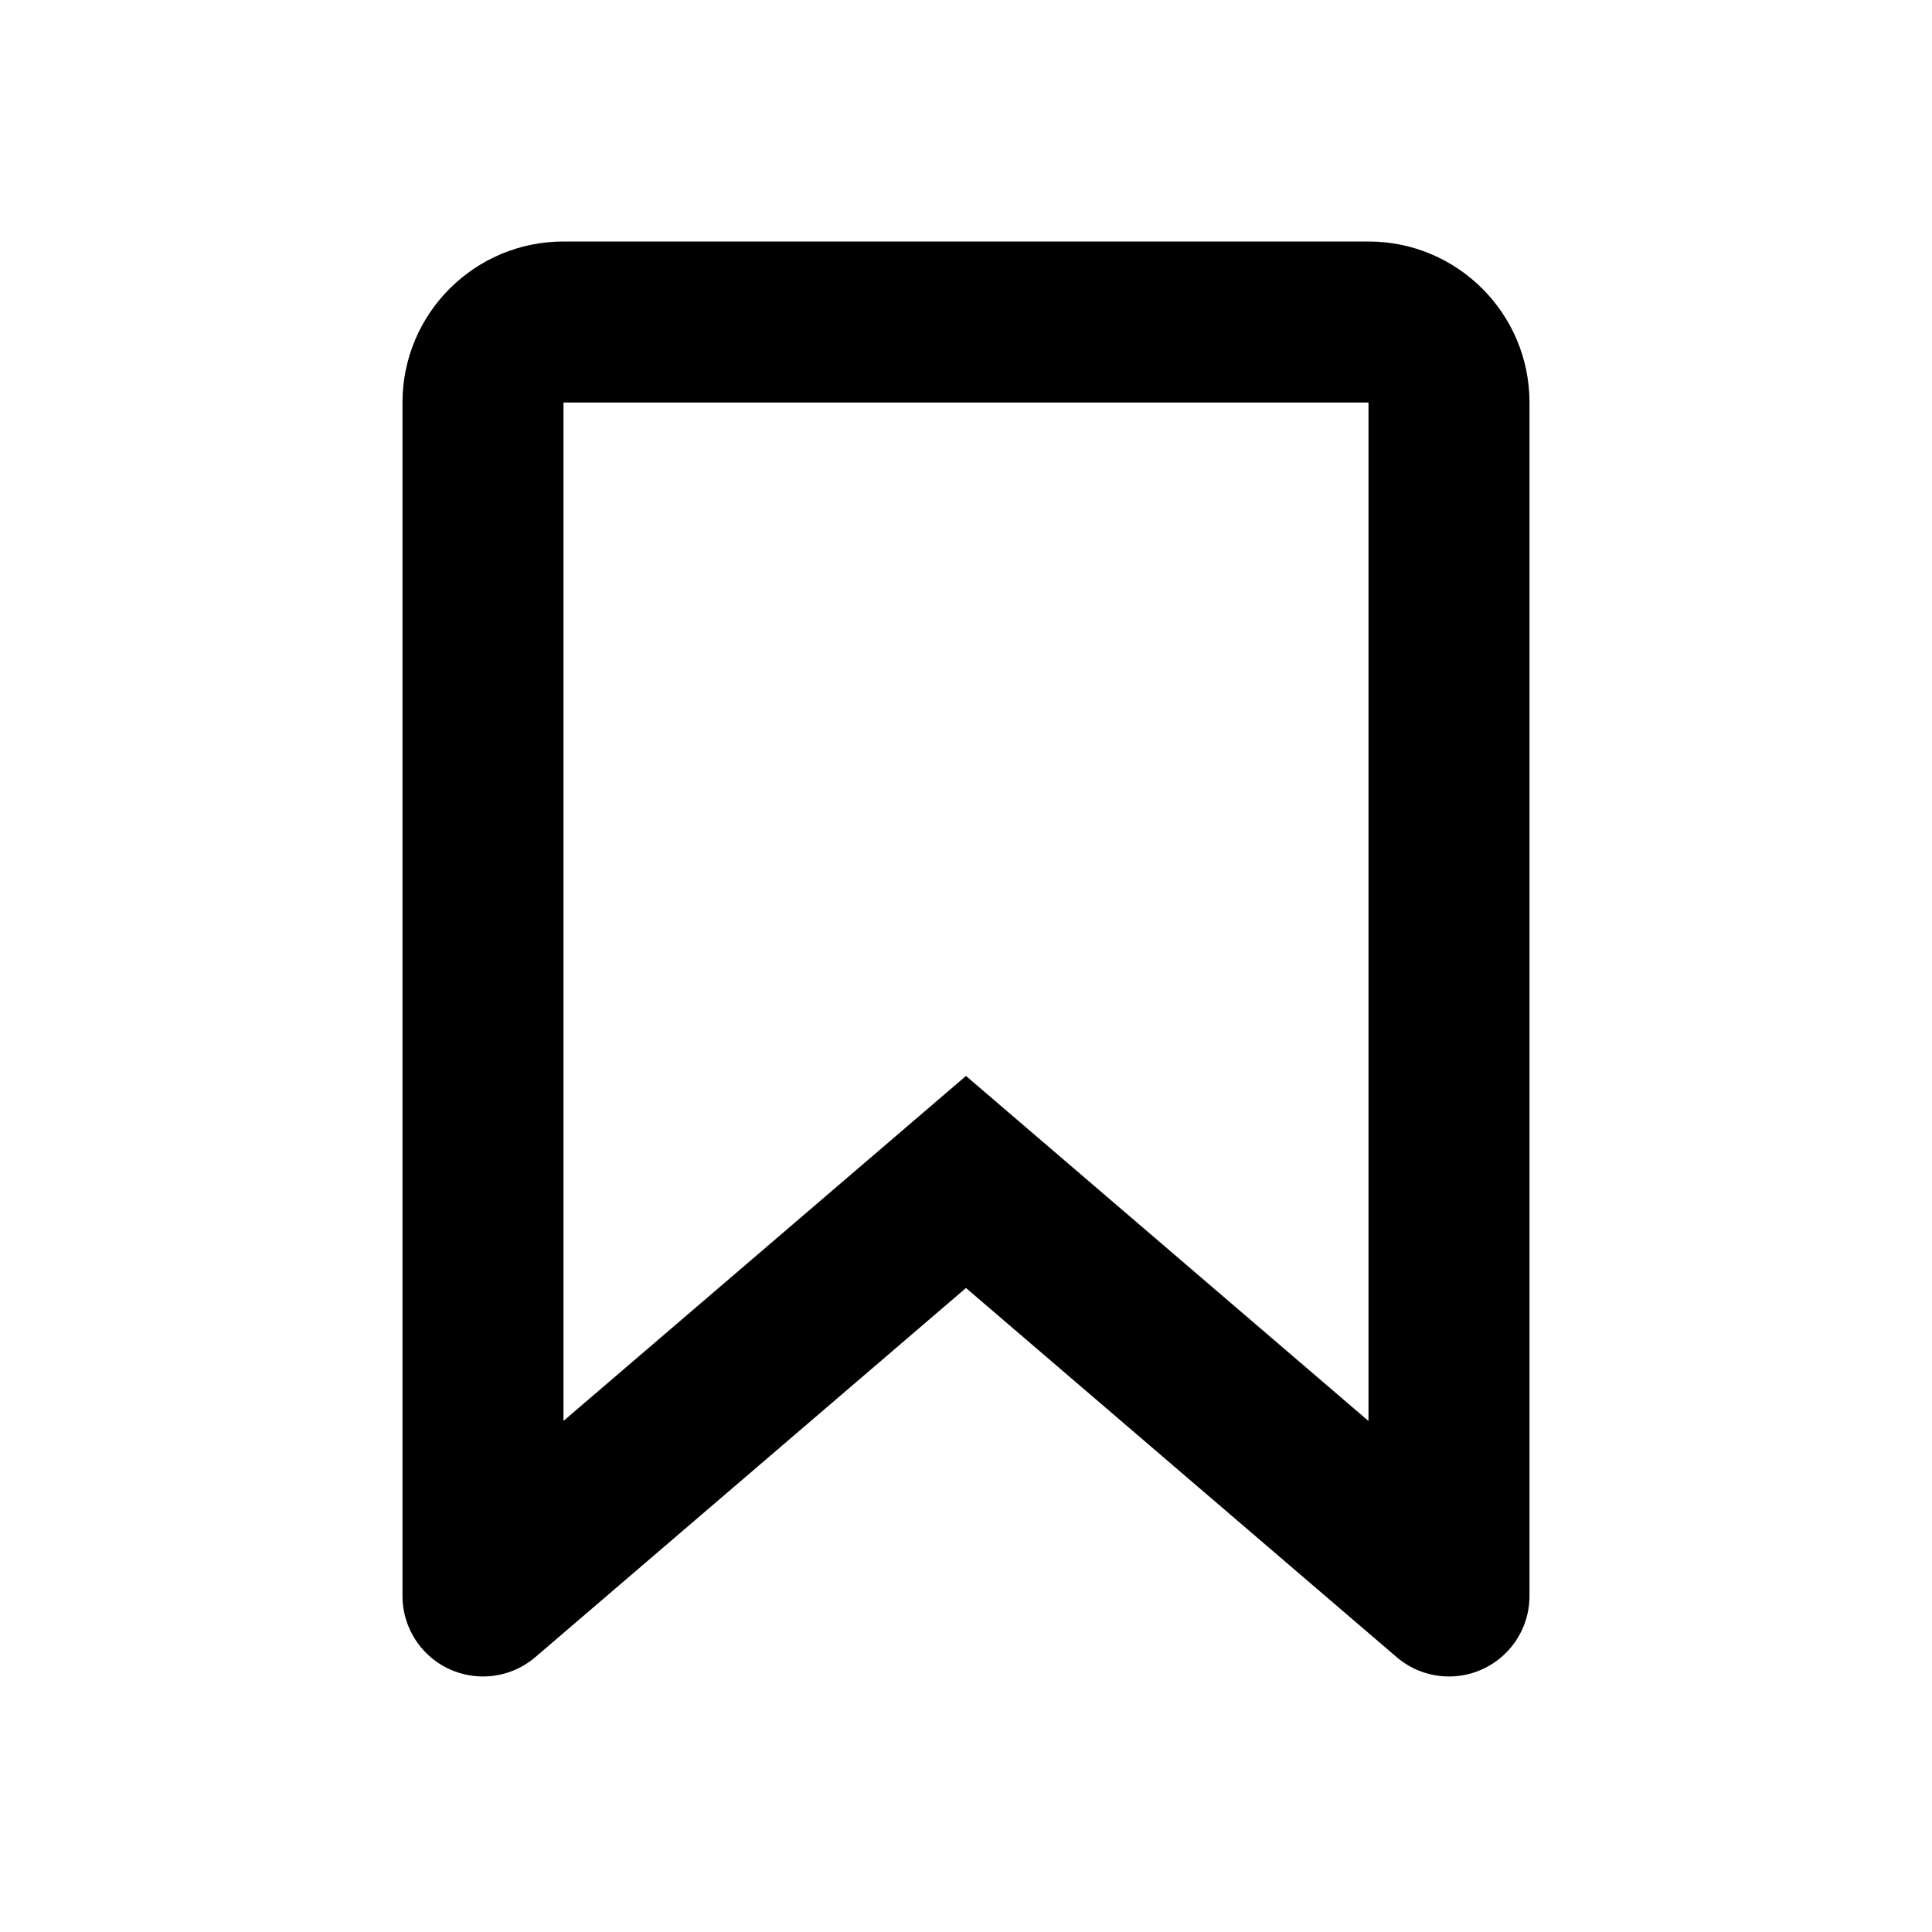 <svg xmlns="http://www.w3.org/2000/svg" viewBox="0 0 512 512">
  <title>
    bookmark_outlined
  </title>
<path d="M362.664 64C386.228 64 405.331 83.103 405.331 106.667V422.95C405.331 434.732 395.779 444.284 383.997 444.284C378.905 444.284 373.98 442.462 370.114 439.147L255.997 341.333L141.881 439.147C132.935 446.815 119.468 445.779 111.8 436.833C108.486 432.967 106.664 428.042 106.664 422.95V106.667C106.664 83.103 125.767 64 149.331 64H362.664ZM362.664 106.667H149.331V376.555L255.997 285.138L362.664 376.576V106.667Z"/>
</svg>
